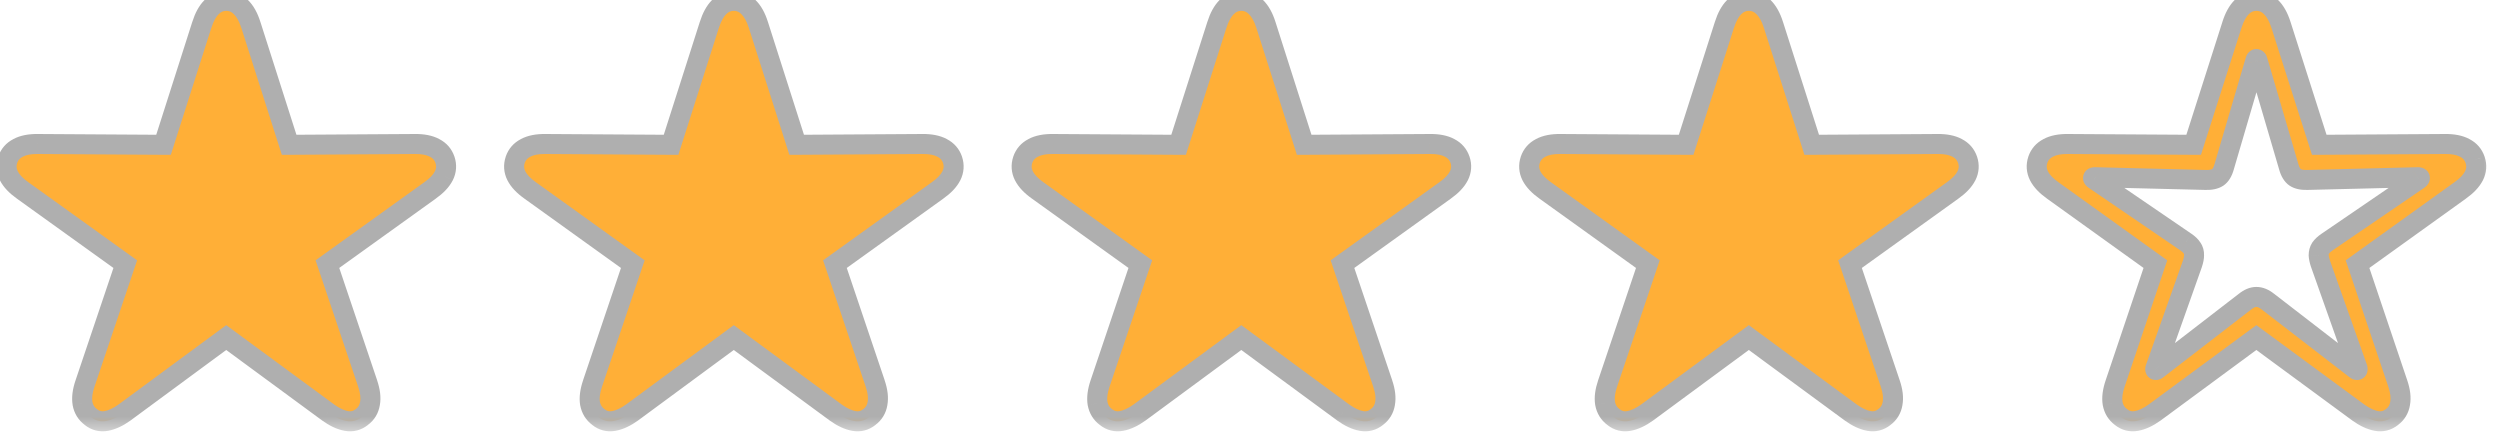 <svg width="75" height="13" viewBox="0 0 75 13" fill="none" xmlns="http://www.w3.org/2000/svg">
<mask id="path-1-outside-1_151_6" maskUnits="userSpaceOnUse" x="-1" y="-1" width="76" height="14" fill="black">
<rect fill="white" x="-1" y="-1" width="76" height="14"/>
<path d="M2.727 12.512C2.59 12.41 2.506 12.273 2.475 12.102C2.447 11.934 2.473 11.734 2.551 11.504L3.758 7.924L0.682 5.715C0.482 5.574 0.344 5.428 0.266 5.275C0.188 5.119 0.176 4.959 0.23 4.795C0.285 4.635 0.389 4.516 0.541 4.438C0.693 4.355 0.893 4.316 1.139 4.32L4.906 4.344L6.055 0.746C6.129 0.512 6.227 0.334 6.348 0.213C6.473 0.088 6.619 0.025 6.787 0.025C6.959 0.025 7.105 0.088 7.227 0.213C7.352 0.334 7.451 0.512 7.525 0.746L8.674 4.344L12.441 4.32C12.688 4.316 12.887 4.355 13.039 4.438C13.191 4.516 13.295 4.635 13.35 4.795C13.404 4.959 13.393 5.119 13.315 5.275C13.236 5.428 13.098 5.574 12.898 5.715L9.822 7.924L11.029 11.504C11.107 11.734 11.131 11.934 11.1 12.102C11.072 12.273 10.99 12.41 10.854 12.512C10.717 12.621 10.562 12.66 10.391 12.629C10.219 12.598 10.035 12.512 9.84 12.371L6.787 10.127L3.74 12.371C3.545 12.512 3.361 12.598 3.189 12.629C3.018 12.66 2.863 12.621 2.727 12.512ZM17.953 12.512C17.816 12.41 17.732 12.273 17.701 12.102C17.673 11.934 17.699 11.734 17.777 11.504L18.984 7.924L15.908 5.715C15.708 5.574 15.57 5.428 15.492 5.275C15.413 5.119 15.402 4.959 15.456 4.795C15.511 4.635 15.615 4.516 15.767 4.438C15.919 4.355 16.119 4.316 16.365 4.32L20.132 4.344L21.281 0.746C21.355 0.512 21.453 0.334 21.574 0.213C21.699 0.088 21.845 0.025 22.013 0.025C22.185 0.025 22.331 0.088 22.453 0.213C22.578 0.334 22.677 0.512 22.751 0.746L23.9 4.344L27.667 4.32C27.913 4.316 28.113 4.355 28.265 4.438C28.417 4.516 28.521 4.635 28.576 4.795C28.63 4.959 28.619 5.119 28.54 5.275C28.462 5.428 28.324 5.574 28.124 5.715L25.048 7.924L26.255 11.504C26.333 11.734 26.357 11.934 26.326 12.102C26.298 12.273 26.216 12.41 26.079 12.512C25.943 12.621 25.788 12.66 25.617 12.629C25.445 12.598 25.261 12.512 25.066 12.371L22.013 10.127L18.966 12.371C18.771 12.512 18.587 12.598 18.415 12.629C18.244 12.66 18.089 12.621 17.953 12.512ZM33.178 12.512C33.042 12.41 32.958 12.273 32.926 12.102C32.899 11.934 32.925 11.734 33.003 11.504L34.21 7.924L31.134 5.715C30.934 5.574 30.796 5.428 30.718 5.275C30.639 5.119 30.628 4.959 30.682 4.795C30.737 4.635 30.84 4.516 30.993 4.438C31.145 4.355 31.345 4.316 31.59 4.32L35.358 4.344L36.507 0.746C36.581 0.512 36.678 0.334 36.8 0.213C36.925 0.088 37.071 0.025 37.239 0.025C37.411 0.025 37.557 0.088 37.678 0.213C37.803 0.334 37.903 0.512 37.977 0.746L39.126 4.344L42.893 4.32C43.139 4.316 43.339 4.355 43.491 4.438C43.643 4.516 43.747 4.635 43.801 4.795C43.856 4.959 43.844 5.119 43.766 5.275C43.688 5.428 43.55 5.574 43.35 5.715L40.274 7.924L41.481 11.504C41.559 11.734 41.583 11.934 41.551 12.102C41.524 12.273 41.442 12.41 41.305 12.512C41.169 12.621 41.014 12.66 40.843 12.629C40.671 12.598 40.487 12.512 40.292 12.371L37.239 10.127L34.192 12.371C33.997 12.512 33.813 12.598 33.641 12.629C33.469 12.66 33.315 12.621 33.178 12.512ZM48.404 12.512C48.268 12.41 48.184 12.273 48.152 12.102C48.125 11.934 48.151 11.734 48.229 11.504L49.436 7.924L46.359 5.715C46.16 5.574 46.022 5.428 45.943 5.275C45.865 5.119 45.854 4.959 45.908 4.795C45.963 4.635 46.066 4.516 46.219 4.438C46.371 4.355 46.57 4.316 46.816 4.32L50.584 4.344L51.733 0.746C51.807 0.512 51.904 0.334 52.026 0.213C52.151 0.088 52.297 0.025 52.465 0.025C52.637 0.025 52.783 0.088 52.904 0.213C53.029 0.334 53.129 0.512 53.203 0.746L54.352 4.344L58.119 4.32C58.365 4.316 58.565 4.355 58.717 4.438C58.869 4.516 58.973 4.635 59.027 4.795C59.082 4.959 59.07 5.119 58.992 5.275C58.914 5.428 58.776 5.574 58.576 5.715L55.5 7.924L56.707 11.504C56.785 11.734 56.809 11.934 56.777 12.102C56.75 12.273 56.668 12.41 56.531 12.512C56.395 12.621 56.24 12.66 56.068 12.629C55.897 12.598 55.713 12.512 55.518 12.371L52.465 10.127L49.418 12.371C49.223 12.512 49.039 12.598 48.867 12.629C48.695 12.66 48.541 12.621 48.404 12.512ZM63.63 12.512C63.494 12.41 63.41 12.273 63.378 12.102C63.351 11.934 63.376 11.734 63.455 11.504L64.662 7.924L61.585 5.715C61.386 5.574 61.248 5.428 61.169 5.275C61.091 5.119 61.08 4.959 61.134 4.795C61.189 4.635 61.292 4.516 61.445 4.438C61.597 4.355 61.796 4.316 62.042 4.32L65.81 4.344L66.958 0.746C67.033 0.512 67.13 0.334 67.251 0.213C67.376 0.088 67.523 0.025 67.691 0.025C67.863 0.025 68.009 0.088 68.13 0.213C68.255 0.334 68.355 0.512 68.429 0.746L69.578 4.344L73.345 4.32C73.591 4.316 73.79 4.355 73.943 4.438C74.095 4.516 74.199 4.635 74.253 4.795C74.308 4.959 74.296 5.119 74.218 5.275C74.14 5.428 74.001 5.574 73.802 5.715L70.726 7.924L71.933 11.504C72.011 11.734 72.035 11.934 72.003 12.102C71.976 12.273 71.894 12.41 71.757 12.512C71.621 12.621 71.466 12.66 71.294 12.629C71.123 12.598 70.939 12.512 70.744 12.371L67.691 10.127L64.644 12.371C64.449 12.512 64.265 12.598 64.093 12.629C63.921 12.66 63.767 12.621 63.63 12.512ZM64.662 11.094C64.669 11.105 64.685 11.104 64.708 11.088L67.351 9.049C67.468 8.955 67.582 8.908 67.691 8.908C67.804 8.908 67.919 8.955 68.037 9.049L70.679 11.088C70.703 11.104 70.718 11.105 70.726 11.094C70.73 11.086 70.73 11.07 70.726 11.047L69.613 7.906C69.582 7.812 69.564 7.729 69.56 7.654C69.56 7.576 69.579 7.506 69.619 7.443C69.662 7.381 69.726 7.32 69.812 7.262L72.566 5.381C72.589 5.365 72.599 5.35 72.595 5.334C72.591 5.322 72.574 5.316 72.542 5.316L69.214 5.398C69.062 5.402 68.943 5.377 68.857 5.322C68.771 5.264 68.707 5.158 68.663 5.006L67.726 1.812C67.718 1.785 67.707 1.771 67.691 1.771C67.679 1.771 67.669 1.785 67.662 1.812L66.724 5.006C66.681 5.158 66.617 5.264 66.531 5.322C66.445 5.377 66.326 5.402 66.173 5.398L62.845 5.316C62.814 5.316 62.796 5.322 62.792 5.334C62.788 5.35 62.798 5.365 62.822 5.381L65.576 7.262C65.662 7.32 65.724 7.381 65.763 7.443C65.806 7.506 65.826 7.576 65.822 7.654C65.822 7.729 65.806 7.812 65.775 7.906L64.662 11.047C64.654 11.07 64.654 11.086 64.662 11.094Z"/>
</mask>
<path d="M2.727 12.512C2.59 12.41 2.506 12.273 2.475 12.102C2.447 11.934 2.473 11.734 2.551 11.504L3.758 7.924L0.682 5.715C0.482 5.574 0.344 5.428 0.266 5.275C0.188 5.119 0.176 4.959 0.23 4.795C0.285 4.635 0.389 4.516 0.541 4.438C0.693 4.355 0.893 4.316 1.139 4.32L4.906 4.344L6.055 0.746C6.129 0.512 6.227 0.334 6.348 0.213C6.473 0.088 6.619 0.025 6.787 0.025C6.959 0.025 7.105 0.088 7.227 0.213C7.352 0.334 7.451 0.512 7.525 0.746L8.674 4.344L12.441 4.32C12.688 4.316 12.887 4.355 13.039 4.438C13.191 4.516 13.295 4.635 13.35 4.795C13.404 4.959 13.393 5.119 13.315 5.275C13.236 5.428 13.098 5.574 12.898 5.715L9.822 7.924L11.029 11.504C11.107 11.734 11.131 11.934 11.1 12.102C11.072 12.273 10.99 12.41 10.854 12.512C10.717 12.621 10.562 12.66 10.391 12.629C10.219 12.598 10.035 12.512 9.84 12.371L6.787 10.127L3.74 12.371C3.545 12.512 3.361 12.598 3.189 12.629C3.018 12.66 2.863 12.621 2.727 12.512ZM17.953 12.512C17.816 12.41 17.732 12.273 17.701 12.102C17.673 11.934 17.699 11.734 17.777 11.504L18.984 7.924L15.908 5.715C15.708 5.574 15.57 5.428 15.492 5.275C15.413 5.119 15.402 4.959 15.456 4.795C15.511 4.635 15.615 4.516 15.767 4.438C15.919 4.355 16.119 4.316 16.365 4.32L20.132 4.344L21.281 0.746C21.355 0.512 21.453 0.334 21.574 0.213C21.699 0.088 21.845 0.025 22.013 0.025C22.185 0.025 22.331 0.088 22.453 0.213C22.578 0.334 22.677 0.512 22.751 0.746L23.9 4.344L27.667 4.32C27.913 4.316 28.113 4.355 28.265 4.438C28.417 4.516 28.521 4.635 28.576 4.795C28.63 4.959 28.619 5.119 28.54 5.275C28.462 5.428 28.324 5.574 28.124 5.715L25.048 7.924L26.255 11.504C26.333 11.734 26.357 11.934 26.326 12.102C26.298 12.273 26.216 12.41 26.079 12.512C25.943 12.621 25.788 12.66 25.617 12.629C25.445 12.598 25.261 12.512 25.066 12.371L22.013 10.127L18.966 12.371C18.771 12.512 18.587 12.598 18.415 12.629C18.244 12.66 18.089 12.621 17.953 12.512ZM33.178 12.512C33.042 12.41 32.958 12.273 32.926 12.102C32.899 11.934 32.925 11.734 33.003 11.504L34.21 7.924L31.134 5.715C30.934 5.574 30.796 5.428 30.718 5.275C30.639 5.119 30.628 4.959 30.682 4.795C30.737 4.635 30.84 4.516 30.993 4.438C31.145 4.355 31.345 4.316 31.59 4.32L35.358 4.344L36.507 0.746C36.581 0.512 36.678 0.334 36.8 0.213C36.925 0.088 37.071 0.025 37.239 0.025C37.411 0.025 37.557 0.088 37.678 0.213C37.803 0.334 37.903 0.512 37.977 0.746L39.126 4.344L42.893 4.32C43.139 4.316 43.339 4.355 43.491 4.438C43.643 4.516 43.747 4.635 43.801 4.795C43.856 4.959 43.844 5.119 43.766 5.275C43.688 5.428 43.55 5.574 43.35 5.715L40.274 7.924L41.481 11.504C41.559 11.734 41.583 11.934 41.551 12.102C41.524 12.273 41.442 12.41 41.305 12.512C41.169 12.621 41.014 12.66 40.843 12.629C40.671 12.598 40.487 12.512 40.292 12.371L37.239 10.127L34.192 12.371C33.997 12.512 33.813 12.598 33.641 12.629C33.469 12.66 33.315 12.621 33.178 12.512ZM48.404 12.512C48.268 12.41 48.184 12.273 48.152 12.102C48.125 11.934 48.151 11.734 48.229 11.504L49.436 7.924L46.359 5.715C46.16 5.574 46.022 5.428 45.943 5.275C45.865 5.119 45.854 4.959 45.908 4.795C45.963 4.635 46.066 4.516 46.219 4.438C46.371 4.355 46.57 4.316 46.816 4.32L50.584 4.344L51.733 0.746C51.807 0.512 51.904 0.334 52.026 0.213C52.151 0.088 52.297 0.025 52.465 0.025C52.637 0.025 52.783 0.088 52.904 0.213C53.029 0.334 53.129 0.512 53.203 0.746L54.352 4.344L58.119 4.32C58.365 4.316 58.565 4.355 58.717 4.438C58.869 4.516 58.973 4.635 59.027 4.795C59.082 4.959 59.07 5.119 58.992 5.275C58.914 5.428 58.776 5.574 58.576 5.715L55.5 7.924L56.707 11.504C56.785 11.734 56.809 11.934 56.777 12.102C56.75 12.273 56.668 12.41 56.531 12.512C56.395 12.621 56.24 12.66 56.068 12.629C55.897 12.598 55.713 12.512 55.518 12.371L52.465 10.127L49.418 12.371C49.223 12.512 49.039 12.598 48.867 12.629C48.695 12.66 48.541 12.621 48.404 12.512ZM63.63 12.512C63.494 12.41 63.41 12.273 63.378 12.102C63.351 11.934 63.376 11.734 63.455 11.504L64.662 7.924L61.585 5.715C61.386 5.574 61.248 5.428 61.169 5.275C61.091 5.119 61.08 4.959 61.134 4.795C61.189 4.635 61.292 4.516 61.445 4.438C61.597 4.355 61.796 4.316 62.042 4.32L65.81 4.344L66.958 0.746C67.033 0.512 67.13 0.334 67.251 0.213C67.376 0.088 67.523 0.025 67.691 0.025C67.863 0.025 68.009 0.088 68.13 0.213C68.255 0.334 68.355 0.512 68.429 0.746L69.578 4.344L73.345 4.32C73.591 4.316 73.79 4.355 73.943 4.438C74.095 4.516 74.199 4.635 74.253 4.795C74.308 4.959 74.296 5.119 74.218 5.275C74.14 5.428 74.001 5.574 73.802 5.715L70.726 7.924L71.933 11.504C72.011 11.734 72.035 11.934 72.003 12.102C71.976 12.273 71.894 12.41 71.757 12.512C71.621 12.621 71.466 12.66 71.294 12.629C71.123 12.598 70.939 12.512 70.744 12.371L67.691 10.127L64.644 12.371C64.449 12.512 64.265 12.598 64.093 12.629C63.921 12.66 63.767 12.621 63.63 12.512ZM64.662 11.094C64.669 11.105 64.685 11.104 64.708 11.088L67.351 9.049C67.468 8.955 67.582 8.908 67.691 8.908C67.804 8.908 67.919 8.955 68.037 9.049L70.679 11.088C70.703 11.104 70.718 11.105 70.726 11.094C70.73 11.086 70.73 11.07 70.726 11.047L69.613 7.906C69.582 7.812 69.564 7.729 69.56 7.654C69.56 7.576 69.579 7.506 69.619 7.443C69.662 7.381 69.726 7.32 69.812 7.262L72.566 5.381C72.589 5.365 72.599 5.35 72.595 5.334C72.591 5.322 72.574 5.316 72.542 5.316L69.214 5.398C69.062 5.402 68.943 5.377 68.857 5.322C68.771 5.264 68.707 5.158 68.663 5.006L67.726 1.812C67.718 1.785 67.707 1.771 67.691 1.771C67.679 1.771 67.669 1.785 67.662 1.812L66.724 5.006C66.681 5.158 66.617 5.264 66.531 5.322C66.445 5.377 66.326 5.402 66.173 5.398L62.845 5.316C62.814 5.316 62.796 5.322 62.792 5.334C62.788 5.35 62.798 5.365 62.822 5.381L65.576 7.262C65.662 7.32 65.724 7.381 65.763 7.443C65.806 7.506 65.826 7.576 65.822 7.654C65.822 7.729 65.806 7.812 65.775 7.906L64.662 11.047C64.654 11.07 64.654 11.086 64.662 11.094Z" fill="#FFAF37"/>
<path d="M2.727 12.512L2.914 12.277L2.905 12.271L2.727 12.512ZM2.475 12.102L2.178 12.15L2.179 12.155L2.475 12.102ZM2.551 11.504L2.835 11.6L2.835 11.6L2.551 11.504ZM3.758 7.924L4.042 8.02L4.113 7.81L3.933 7.68L3.758 7.924ZM0.682 5.715L0.857 5.471L0.855 5.47L0.682 5.715ZM0.266 5.275L-0.003 5.41L-0.001 5.412L0.266 5.275ZM0.23 4.795L-0.053 4.698L-0.054 4.7L0.23 4.795ZM0.541 4.438L0.678 4.705L0.683 4.702L0.541 4.438ZM1.139 4.32L1.134 4.62L1.137 4.62L1.139 4.32ZM4.906 4.344L4.904 4.644L5.125 4.645L5.192 4.435L4.906 4.344ZM6.055 0.746L6.34 0.837L6.341 0.837L6.055 0.746ZM7.227 0.213L7.011 0.422L7.018 0.428L7.227 0.213ZM7.525 0.746L7.239 0.837L7.24 0.837L7.525 0.746ZM8.674 4.344L8.388 4.435L8.455 4.645L8.676 4.644L8.674 4.344ZM12.441 4.32L12.443 4.62L12.446 4.62L12.441 4.32ZM13.039 4.438L12.897 4.702L12.902 4.704L13.039 4.438ZM13.35 4.795L13.634 4.7L13.633 4.698L13.35 4.795ZM13.315 5.275L13.581 5.412L13.583 5.41L13.315 5.275ZM12.898 5.715L12.725 5.47L12.723 5.471L12.898 5.715ZM9.822 7.924L9.647 7.68L9.467 7.81L9.538 8.02L9.822 7.924ZM11.029 11.504L10.745 11.6L10.745 11.6L11.029 11.504ZM11.1 12.102L10.805 12.047L10.803 12.054L11.1 12.102ZM10.854 12.512L10.675 12.271L10.666 12.277L10.854 12.512ZM9.84 12.371L9.662 12.613L9.665 12.615L9.84 12.371ZM6.787 10.127L6.965 9.885L6.787 9.754L6.609 9.885L6.787 10.127ZM3.74 12.371L3.916 12.615L3.918 12.613L3.74 12.371ZM2.905 12.271C2.832 12.216 2.788 12.147 2.77 12.048L2.179 12.155C2.224 12.4 2.348 12.604 2.548 12.752L2.905 12.271ZM2.771 12.053C2.754 11.95 2.766 11.803 2.835 11.6L2.267 11.408C2.179 11.666 2.141 11.917 2.179 12.15L2.771 12.053ZM2.835 11.6L4.042 8.02L3.474 7.828L2.267 11.408L2.835 11.6ZM3.933 7.68L0.857 5.471L0.507 5.959L3.583 8.168L3.933 7.68ZM0.855 5.47C0.679 5.346 0.581 5.233 0.533 5.138L-0.001 5.412C0.106 5.622 0.286 5.802 0.509 5.96L0.855 5.47ZM0.534 5.141C0.491 5.055 0.486 4.978 0.515 4.89L-0.054 4.7C-0.134 4.94 -0.116 5.183 -0.003 5.41L0.534 5.141ZM0.514 4.892C0.544 4.806 0.594 4.748 0.678 4.704L0.404 4.171C0.183 4.284 0.027 4.463 -0.053 4.698L0.514 4.892ZM0.683 4.702C0.775 4.652 0.919 4.617 1.134 4.62L1.143 4.02C0.866 4.016 0.611 4.059 0.399 4.173L0.683 4.702ZM1.137 4.62L4.904 4.644L4.908 4.044L1.141 4.02L1.137 4.62ZM5.192 4.435L6.34 0.837L5.769 0.655L4.62 4.253L5.192 4.435ZM6.341 0.837C6.406 0.629 6.484 0.501 6.56 0.425L6.136 0.001C5.969 0.167 5.852 0.394 5.769 0.656L6.341 0.837ZM6.56 0.425C6.632 0.353 6.703 0.325 6.787 0.325V-0.275C6.535 -0.275 6.314 -0.177 6.136 0.001L6.56 0.425ZM6.787 0.325C6.877 0.325 6.946 0.354 7.011 0.422L7.442 0.004C7.265 -0.178 7.041 -0.275 6.787 -0.275V0.325ZM7.018 0.428C7.095 0.504 7.174 0.631 7.239 0.837L7.811 0.656C7.728 0.392 7.608 0.164 7.435 -0.003L7.018 0.428ZM7.24 0.837L8.388 4.435L8.96 4.253L7.811 0.655L7.24 0.837ZM8.676 4.644L12.443 4.62L12.44 4.02L8.672 4.044L8.676 4.644ZM12.446 4.62C12.661 4.617 12.805 4.652 12.897 4.702L13.181 4.173C12.969 4.059 12.714 4.016 12.437 4.02L12.446 4.62ZM12.902 4.704C12.986 4.748 13.037 4.806 13.066 4.892L13.633 4.698C13.553 4.463 13.397 4.284 13.176 4.171L12.902 4.704ZM13.065 4.89C13.094 4.978 13.089 5.055 13.046 5.141L13.583 5.41C13.696 5.183 13.714 4.94 13.634 4.7L13.065 4.89ZM13.047 5.138C12.999 5.233 12.901 5.346 12.725 5.47L13.071 5.96C13.294 5.802 13.474 5.622 13.581 5.412L13.047 5.138ZM12.723 5.471L9.647 7.68L9.997 8.168L13.073 5.959L12.723 5.471ZM9.538 8.02L10.745 11.6L11.314 11.408L10.107 7.828L9.538 8.02ZM10.745 11.6C10.813 11.802 10.823 11.946 10.805 12.047L11.395 12.156C11.438 11.921 11.401 11.667 11.313 11.408L10.745 11.6ZM10.803 12.054C10.788 12.151 10.747 12.217 10.675 12.271L11.032 12.752C11.234 12.603 11.357 12.396 11.396 12.149L10.803 12.054ZM10.666 12.277C10.597 12.333 10.531 12.349 10.444 12.334L10.337 12.924C10.594 12.971 10.837 12.909 11.041 12.746L10.666 12.277ZM10.444 12.334C10.33 12.313 10.187 12.252 10.015 12.128L9.665 12.615C9.883 12.772 10.108 12.882 10.337 12.924L10.444 12.334ZM10.018 12.129L6.965 9.885L6.609 10.369L9.662 12.613L10.018 12.129ZM6.609 9.885L3.562 12.13L3.918 12.613L6.965 10.368L6.609 9.885ZM3.565 12.128C3.393 12.252 3.25 12.313 3.136 12.334L3.243 12.924C3.472 12.882 3.697 12.772 3.916 12.615L3.565 12.128ZM3.136 12.334C3.05 12.349 2.983 12.333 2.914 12.277L2.539 12.746C2.743 12.909 2.986 12.971 3.243 12.924L3.136 12.334ZM17.953 12.512L18.14 12.277L18.131 12.271L17.953 12.512ZM17.701 12.102L17.404 12.15L17.405 12.155L17.701 12.102ZM17.777 11.504L18.061 11.6L18.061 11.6L17.777 11.504ZM18.984 7.924L19.268 8.02L19.339 7.81L19.159 7.68L18.984 7.924ZM15.908 5.715L16.083 5.471L16.081 5.47L15.908 5.715ZM15.492 5.275L15.223 5.41L15.225 5.412L15.492 5.275ZM15.456 4.795L15.172 4.698L15.172 4.7L15.456 4.795ZM15.767 4.438L15.904 4.705L15.909 4.702L15.767 4.438ZM16.365 4.32L16.36 4.62L16.363 4.62L16.365 4.32ZM20.132 4.344L20.13 4.644L20.351 4.645L20.418 4.435L20.132 4.344ZM21.281 0.746L21.566 0.837L21.567 0.837L21.281 0.746ZM22.453 0.213L22.237 0.422L22.244 0.428L22.453 0.213ZM22.751 0.746L22.465 0.837L22.465 0.837L22.751 0.746ZM23.9 4.344L23.614 4.435L23.681 4.645L23.902 4.644L23.9 4.344ZM27.667 4.32L27.669 4.62L27.672 4.62L27.667 4.32ZM28.265 4.438L28.123 4.702L28.128 4.704L28.265 4.438ZM28.576 4.795L28.86 4.7L28.86 4.698L28.576 4.795ZM28.54 5.275L28.807 5.412L28.809 5.41L28.54 5.275ZM28.124 5.715L27.951 5.47L27.949 5.471L28.124 5.715ZM25.048 7.924L24.873 7.68L24.693 7.81L24.764 8.02L25.048 7.924ZM26.255 11.504L25.971 11.6L25.971 11.6L26.255 11.504ZM26.326 12.102L26.03 12.047L26.029 12.054L26.326 12.102ZM26.079 12.512L25.9 12.271L25.892 12.277L26.079 12.512ZM25.066 12.371L24.888 12.613L24.89 12.615L25.066 12.371ZM22.013 10.127L22.191 9.885L22.013 9.754L21.835 9.885L22.013 10.127ZM18.966 12.371L19.142 12.615L19.144 12.613L18.966 12.371ZM18.131 12.271C18.058 12.216 18.014 12.147 17.996 12.048L17.405 12.155C17.45 12.4 17.574 12.604 17.774 12.752L18.131 12.271ZM17.997 12.053C17.98 11.95 17.992 11.803 18.061 11.6L17.493 11.408C17.405 11.666 17.367 11.917 17.404 12.15L17.997 12.053ZM18.061 11.6L19.268 8.02L18.7 7.828L17.492 11.408L18.061 11.6ZM19.159 7.68L16.083 5.471L15.733 5.959L18.809 8.168L19.159 7.68ZM16.081 5.47C15.905 5.346 15.807 5.233 15.758 5.138L15.225 5.412C15.332 5.622 15.511 5.802 15.735 5.96L16.081 5.47ZM15.76 5.141C15.717 5.055 15.712 4.978 15.741 4.89L15.172 4.7C15.092 4.94 15.11 5.183 15.223 5.41L15.76 5.141ZM15.74 4.892C15.77 4.806 15.82 4.748 15.904 4.704L15.63 4.171C15.409 4.284 15.253 4.463 15.172 4.698L15.74 4.892ZM15.909 4.702C16.001 4.652 16.145 4.617 16.36 4.62L16.369 4.02C16.092 4.016 15.837 4.059 15.625 4.173L15.909 4.702ZM16.363 4.62L20.13 4.644L20.134 4.044L16.366 4.02L16.363 4.62ZM20.418 4.435L21.566 0.837L20.995 0.655L19.846 4.253L20.418 4.435ZM21.567 0.837C21.632 0.629 21.71 0.501 21.786 0.425L21.361 0.001C21.195 0.167 21.078 0.394 20.995 0.656L21.567 0.837ZM21.786 0.425C21.858 0.353 21.929 0.325 22.013 0.325V-0.275C21.761 -0.275 21.539 -0.177 21.361 0.001L21.786 0.425ZM22.013 0.325C22.103 0.325 22.172 0.354 22.237 0.422L22.668 0.004C22.491 -0.178 22.267 -0.275 22.013 -0.275V0.325ZM22.244 0.428C22.321 0.504 22.4 0.631 22.465 0.837L23.037 0.656C22.954 0.392 22.834 0.164 22.661 -0.003L22.244 0.428ZM22.465 0.837L23.614 4.435L24.186 4.253L23.037 0.655L22.465 0.837ZM23.902 4.644L27.669 4.62L27.666 4.02L23.898 4.044L23.902 4.644ZM27.672 4.62C27.887 4.617 28.031 4.652 28.123 4.702L28.407 4.173C28.195 4.059 27.939 4.016 27.663 4.02L27.672 4.62ZM28.128 4.704C28.212 4.748 28.262 4.806 28.292 4.892L28.86 4.698C28.779 4.463 28.622 4.284 28.402 4.171L28.128 4.704ZM28.291 4.89C28.32 4.978 28.315 5.055 28.272 5.141L28.809 5.41C28.922 5.183 28.94 4.94 28.86 4.7L28.291 4.89ZM28.273 5.138C28.225 5.233 28.127 5.346 27.951 5.47L28.297 5.96C28.52 5.802 28.7 5.622 28.807 5.412L28.273 5.138ZM27.949 5.471L24.873 7.68L25.223 8.168L28.299 5.959L27.949 5.471ZM24.764 8.02L25.971 11.6L26.54 11.408L25.332 7.828L24.764 8.02ZM25.971 11.6C26.039 11.802 26.049 11.946 26.031 12.047L26.62 12.156C26.664 11.921 26.627 11.667 26.539 11.408L25.971 11.6ZM26.029 12.054C26.014 12.151 25.973 12.217 25.901 12.271L26.258 12.752C26.459 12.603 26.582 12.396 26.622 12.149L26.029 12.054ZM25.892 12.277C25.823 12.333 25.756 12.349 25.67 12.334L25.563 12.924C25.82 12.971 26.063 12.909 26.267 12.746L25.892 12.277ZM25.67 12.334C25.555 12.313 25.413 12.252 25.241 12.128L24.89 12.615C25.109 12.772 25.334 12.882 25.563 12.924L25.67 12.334ZM25.244 12.129L22.191 9.885L21.835 10.369L24.888 12.613L25.244 12.129ZM21.835 9.885L18.788 12.13L19.144 12.613L22.191 10.368L21.835 9.885ZM18.791 12.128C18.619 12.252 18.476 12.313 18.362 12.334L18.469 12.924C18.698 12.882 18.923 12.772 19.142 12.615L18.791 12.128ZM18.362 12.334C18.276 12.349 18.209 12.333 18.14 12.277L17.765 12.746C17.969 12.909 18.212 12.971 18.469 12.924L18.362 12.334ZM33.178 12.512L33.366 12.277L33.357 12.271L33.178 12.512ZM32.926 12.102L32.63 12.15L32.631 12.155L32.926 12.102ZM33.003 11.504L33.287 11.6L33.287 11.6L33.003 11.504ZM34.21 7.924L34.494 8.02L34.565 7.81L34.385 7.68L34.21 7.924ZM31.134 5.715L31.308 5.471L31.306 5.47L31.134 5.715ZM30.718 5.275L30.449 5.41L30.451 5.412L30.718 5.275ZM30.682 4.795L30.398 4.698L30.398 4.7L30.682 4.795ZM30.993 4.438L31.13 4.705L31.135 4.702L30.993 4.438ZM31.59 4.32L31.586 4.62L31.589 4.62L31.59 4.32ZM35.358 4.344L35.356 4.644L35.577 4.645L35.644 4.435L35.358 4.344ZM36.507 0.746L36.792 0.837L36.793 0.837L36.507 0.746ZM37.678 0.213L37.463 0.422L37.47 0.428L37.678 0.213ZM37.977 0.746L37.691 0.837L37.691 0.837L37.977 0.746ZM39.126 4.344L38.84 4.435L38.907 4.645L39.128 4.644L39.126 4.344ZM42.893 4.32L42.895 4.62L42.898 4.62L42.893 4.32ZM43.491 4.438L43.349 4.702L43.354 4.704L43.491 4.438ZM43.801 4.795L44.086 4.7L44.085 4.698L43.801 4.795ZM43.766 5.275L44.033 5.412L44.035 5.41L43.766 5.275ZM43.35 5.715L43.177 5.47L43.175 5.471L43.35 5.715ZM40.274 7.924L40.099 7.68L39.919 7.81L39.99 8.02L40.274 7.924ZM41.481 11.504L41.197 11.6L41.197 11.6L41.481 11.504ZM41.551 12.102L41.256 12.047L41.255 12.054L41.551 12.102ZM41.305 12.512L41.126 12.271L41.118 12.277L41.305 12.512ZM40.292 12.371L40.114 12.613L40.116 12.615L40.292 12.371ZM37.239 10.127L37.417 9.885L37.239 9.754L37.061 9.885L37.239 10.127ZM34.192 12.371L34.367 12.615L34.37 12.613L34.192 12.371ZM33.357 12.271C33.283 12.216 33.24 12.147 33.222 12.048L32.631 12.155C32.676 12.4 32.8 12.604 32.999 12.752L33.357 12.271ZM33.223 12.053C33.206 11.95 33.218 11.803 33.287 11.6L32.718 11.408C32.631 11.666 32.593 11.917 32.63 12.15L33.223 12.053ZM33.287 11.6L34.494 8.02L33.925 7.828L32.718 11.408L33.287 11.6ZM34.385 7.68L31.308 5.471L30.959 5.959L34.035 8.168L34.385 7.68ZM31.306 5.47C31.131 5.346 31.033 5.233 30.984 5.138L30.451 5.412C30.558 5.622 30.737 5.802 30.96 5.96L31.306 5.47ZM30.986 5.141C30.943 5.055 30.938 4.978 30.967 4.89L30.398 4.7C30.318 4.94 30.336 5.183 30.449 5.41L30.986 5.141ZM30.966 4.892C30.995 4.806 31.046 4.748 31.13 4.704L30.856 4.171C30.635 4.284 30.479 4.463 30.398 4.698L30.966 4.892ZM31.135 4.702C31.227 4.652 31.37 4.617 31.586 4.62L31.595 4.02C31.318 4.016 31.063 4.059 30.851 4.173L31.135 4.702ZM31.589 4.62L35.356 4.644L35.36 4.044L31.592 4.02L31.589 4.62ZM35.644 4.435L36.792 0.837L36.221 0.655L35.072 4.253L35.644 4.435ZM36.793 0.837C36.858 0.629 36.936 0.501 37.012 0.425L36.587 0.001C36.421 0.167 36.303 0.394 36.221 0.656L36.793 0.837ZM37.012 0.425C37.084 0.353 37.155 0.325 37.239 0.325V-0.275C36.987 -0.275 36.765 -0.177 36.587 0.001L37.012 0.425ZM37.239 0.325C37.328 0.325 37.398 0.354 37.463 0.422L37.894 0.004C37.717 -0.178 37.493 -0.275 37.239 -0.275V0.325ZM37.47 0.428C37.547 0.504 37.626 0.631 37.691 0.837L38.263 0.656C38.18 0.392 38.06 0.164 37.887 -0.003L37.47 0.428ZM37.691 0.837L38.84 4.435L39.411 4.253L38.263 0.655L37.691 0.837ZM39.128 4.644L42.895 4.62L42.891 4.02L39.124 4.044L39.128 4.644ZM42.898 4.62C43.113 4.617 43.257 4.652 43.349 4.702L43.633 4.173C43.421 4.059 43.166 4.016 42.889 4.02L42.898 4.62ZM43.354 4.704C43.438 4.748 43.488 4.806 43.518 4.892L44.085 4.698C44.005 4.463 43.849 4.284 43.628 4.171L43.354 4.704ZM43.517 4.89C43.546 4.978 43.541 5.055 43.498 5.141L44.035 5.41C44.148 5.183 44.166 4.94 44.086 4.7L43.517 4.89ZM43.499 5.138C43.451 5.233 43.353 5.346 43.177 5.47L43.523 5.96C43.746 5.802 43.926 5.622 44.033 5.412L43.499 5.138ZM43.175 5.471L40.099 7.68L40.449 8.168L43.525 5.959L43.175 5.471ZM39.99 8.02L41.197 11.6L41.766 11.408L40.558 7.828L39.99 8.02ZM41.197 11.6C41.265 11.802 41.275 11.946 41.257 12.047L41.846 12.156C41.89 11.921 41.853 11.667 41.765 11.408L41.197 11.6ZM41.255 12.054C41.24 12.151 41.199 12.217 41.127 12.271L41.484 12.752C41.685 12.603 41.808 12.396 41.848 12.149L41.255 12.054ZM41.118 12.277C41.049 12.333 40.982 12.349 40.896 12.334L40.789 12.924C41.046 12.971 41.288 12.909 41.493 12.746L41.118 12.277ZM40.896 12.334C40.782 12.313 40.639 12.252 40.467 12.128L40.116 12.615C40.335 12.772 40.56 12.882 40.789 12.924L40.896 12.334ZM40.469 12.129L37.417 9.885L37.061 10.369L40.114 12.613L40.469 12.129ZM37.061 9.885L34.014 12.13L34.37 12.613L37.417 10.368L37.061 9.885ZM34.017 12.128C33.845 12.252 33.702 12.313 33.588 12.334L33.695 12.924C33.924 12.882 34.149 12.772 34.367 12.615L34.017 12.128ZM33.588 12.334C33.501 12.349 33.435 12.333 33.366 12.277L32.991 12.746C33.195 12.909 33.438 12.971 33.695 12.924L33.588 12.334ZM48.404 12.512L48.592 12.277L48.583 12.271L48.404 12.512ZM48.152 12.102L47.856 12.15L47.857 12.155L48.152 12.102ZM48.229 11.504L48.513 11.6L48.513 11.6L48.229 11.504ZM49.436 7.924L49.72 8.02L49.791 7.81L49.611 7.68L49.436 7.924ZM46.359 5.715L46.534 5.471L46.532 5.47L46.359 5.715ZM45.943 5.275L45.675 5.41L45.676 5.412L45.943 5.275ZM45.908 4.795L45.624 4.698L45.624 4.7L45.908 4.795ZM46.219 4.438L46.356 4.705L46.361 4.702L46.219 4.438ZM46.816 4.32L46.812 4.62L46.815 4.62L46.816 4.32ZM50.584 4.344L50.582 4.644L50.803 4.645L50.87 4.435L50.584 4.344ZM51.733 0.746L52.018 0.837L52.019 0.837L51.733 0.746ZM52.904 0.213L52.689 0.422L52.696 0.428L52.904 0.213ZM53.203 0.746L52.917 0.837L52.917 0.837L53.203 0.746ZM54.352 4.344L54.066 4.435L54.133 4.645L54.353 4.644L54.352 4.344ZM58.119 4.32L58.121 4.62L58.124 4.62L58.119 4.32ZM58.717 4.438L58.575 4.702L58.58 4.704L58.717 4.438ZM59.027 4.795L59.312 4.7L59.311 4.698L59.027 4.795ZM58.992 5.275L59.259 5.412L59.261 5.41L58.992 5.275ZM58.576 5.715L58.403 5.47L58.401 5.471L58.576 5.715ZM55.5 7.924L55.325 7.68L55.145 7.81L55.216 8.02L55.5 7.924ZM56.707 11.504L56.423 11.6L56.423 11.6L56.707 11.504ZM56.777 12.102L56.482 12.047L56.481 12.054L56.777 12.102ZM56.531 12.512L56.352 12.271L56.344 12.277L56.531 12.512ZM55.518 12.371L55.34 12.613L55.342 12.615L55.518 12.371ZM52.465 10.127L52.643 9.885L52.465 9.754L52.287 9.885L52.465 10.127ZM49.418 12.371L49.593 12.615L49.596 12.613L49.418 12.371ZM48.583 12.271C48.509 12.216 48.466 12.147 48.448 12.048L47.857 12.155C47.902 12.4 48.026 12.604 48.225 12.752L48.583 12.271ZM48.449 12.053C48.432 11.95 48.444 11.803 48.513 11.6L47.944 11.408C47.857 11.666 47.818 11.917 47.856 12.15L48.449 12.053ZM48.513 11.6L49.72 8.02L49.151 7.828L47.944 11.408L48.513 11.6ZM49.611 7.68L46.534 5.471L46.184 5.959L49.261 8.168L49.611 7.68ZM46.532 5.47C46.357 5.346 46.259 5.233 46.21 5.138L45.676 5.412C45.784 5.622 45.963 5.802 46.186 5.96L46.532 5.47ZM46.212 5.141C46.169 5.055 46.164 4.978 46.193 4.89L45.624 4.7C45.544 4.94 45.562 5.183 45.675 5.41L46.212 5.141ZM46.192 4.892C46.221 4.806 46.272 4.748 46.356 4.704L46.082 4.171C45.861 4.284 45.705 4.463 45.624 4.698L46.192 4.892ZM46.361 4.702C46.453 4.652 46.596 4.617 46.812 4.62L46.821 4.02C46.544 4.016 46.289 4.059 46.077 4.173L46.361 4.702ZM46.815 4.62L50.582 4.644L50.586 4.044L46.818 4.02L46.815 4.62ZM50.87 4.435L52.018 0.837L51.447 0.655L50.298 4.253L50.87 4.435ZM52.019 0.837C52.084 0.629 52.162 0.501 52.238 0.425L51.813 0.001C51.647 0.167 51.529 0.394 51.447 0.656L52.019 0.837ZM52.238 0.425C52.31 0.353 52.381 0.325 52.465 0.325V-0.275C52.213 -0.275 51.991 -0.177 51.813 0.001L52.238 0.425ZM52.465 0.325C52.554 0.325 52.623 0.354 52.689 0.422L53.12 0.004C52.943 -0.178 52.719 -0.275 52.465 -0.275V0.325ZM52.696 0.428C52.773 0.504 52.852 0.631 52.917 0.837L53.489 0.656C53.406 0.392 53.285 0.164 53.113 -0.003L52.696 0.428ZM52.917 0.837L54.066 4.435L54.637 4.253L53.489 0.655L52.917 0.837ZM54.353 4.644L58.121 4.62L58.117 4.02L54.35 4.044L54.353 4.644ZM58.124 4.62C58.339 4.617 58.483 4.652 58.575 4.702L58.859 4.173C58.647 4.059 58.391 4.016 58.114 4.02L58.124 4.62ZM58.58 4.704C58.664 4.748 58.714 4.806 58.743 4.892L59.311 4.698C59.231 4.463 59.074 4.284 58.854 4.171L58.58 4.704ZM58.743 4.89C58.772 4.978 58.767 5.055 58.724 5.141L59.261 5.41C59.374 5.183 59.392 4.94 59.312 4.7L58.743 4.89ZM58.725 5.138C58.677 5.233 58.579 5.346 58.403 5.47L58.749 5.96C58.972 5.802 59.152 5.622 59.259 5.412L58.725 5.138ZM58.401 5.471L55.325 7.68L55.675 8.168L58.751 5.959L58.401 5.471ZM55.216 8.02L56.423 11.6L56.991 11.408L55.784 7.828L55.216 8.02ZM56.423 11.6C56.491 11.802 56.501 11.946 56.483 12.047L57.072 12.156C57.116 11.921 57.079 11.667 56.991 11.408L56.423 11.6ZM56.481 12.054C56.466 12.151 56.425 12.217 56.352 12.271L56.71 12.752C56.911 12.603 57.034 12.396 57.074 12.149L56.481 12.054ZM56.344 12.277C56.275 12.333 56.208 12.349 56.122 12.334L56.015 12.924C56.272 12.971 56.514 12.909 56.719 12.746L56.344 12.277ZM56.122 12.334C56.007 12.313 55.865 12.252 55.693 12.128L55.342 12.615C55.561 12.772 55.786 12.882 56.015 12.924L56.122 12.334ZM55.695 12.129L52.643 9.885L52.287 10.369L55.34 12.613L55.695 12.129ZM52.287 9.885L49.24 12.13L49.596 12.613L52.643 10.368L52.287 9.885ZM49.243 12.128C49.071 12.252 48.928 12.313 48.814 12.334L48.921 12.924C49.15 12.882 49.375 12.772 49.593 12.615L49.243 12.128ZM48.814 12.334C48.727 12.349 48.661 12.333 48.592 12.277L48.217 12.746C48.421 12.909 48.663 12.971 48.921 12.924L48.814 12.334ZM63.63 12.512L63.818 12.277L63.809 12.271L63.63 12.512ZM63.378 12.102L63.082 12.15L63.083 12.155L63.378 12.102ZM63.455 11.504L63.739 11.6L63.739 11.6L63.455 11.504ZM64.662 7.924L64.946 8.02L65.017 7.81L64.837 7.68L64.662 7.924ZM61.585 5.715L61.76 5.471L61.758 5.47L61.585 5.715ZM61.169 5.275L60.901 5.41L60.902 5.412L61.169 5.275ZM61.134 4.795L60.85 4.698L60.85 4.7L61.134 4.795ZM61.445 4.438L61.582 4.705L61.587 4.702L61.445 4.438ZM62.042 4.32L62.038 4.62L62.041 4.62L62.042 4.32ZM65.81 4.344L65.808 4.644L66.029 4.645L66.096 4.435L65.81 4.344ZM66.958 0.746L67.244 0.837L67.244 0.837L66.958 0.746ZM68.13 0.213L67.915 0.422L67.922 0.428L68.13 0.213ZM68.429 0.746L68.143 0.837L68.143 0.837L68.429 0.746ZM69.578 4.344L69.292 4.435L69.359 4.645L69.579 4.644L69.578 4.344ZM73.345 4.32L73.347 4.62L73.35 4.62L73.345 4.32ZM73.943 4.438L73.801 4.702L73.806 4.704L73.943 4.438ZM74.253 4.795L74.538 4.7L74.537 4.698L74.253 4.795ZM74.218 5.275L74.485 5.412L74.487 5.41L74.218 5.275ZM73.802 5.715L73.629 5.47L73.627 5.471L73.802 5.715ZM70.726 7.924L70.551 7.68L70.371 7.81L70.442 8.02L70.726 7.924ZM71.933 11.504L71.649 11.6L71.649 11.6L71.933 11.504ZM72.003 12.102L71.708 12.047L71.707 12.054L72.003 12.102ZM71.757 12.512L71.578 12.271L71.57 12.277L71.757 12.512ZM70.744 12.371L70.566 12.613L70.568 12.615L70.744 12.371ZM67.691 10.127L67.869 9.885L67.691 9.754L67.513 9.885L67.691 10.127ZM64.644 12.371L64.819 12.615L64.822 12.613L64.644 12.371ZM64.662 11.094L64.911 10.927L64.895 10.903L64.874 10.882L64.662 11.094ZM64.708 11.088L64.875 11.338L64.883 11.332L64.892 11.325L64.708 11.088ZM67.351 9.049L67.534 9.286L67.538 9.283L67.351 9.049ZM68.037 9.049L67.849 9.283L67.853 9.286L68.037 9.049ZM70.679 11.088L70.496 11.325L70.504 11.332L70.513 11.338L70.679 11.088ZM70.726 11.094L70.976 11.26L70.986 11.245L70.994 11.228L70.726 11.094ZM70.726 11.047L71.022 10.998L71.018 10.972L71.009 10.947L70.726 11.047ZM69.613 7.906L69.328 8.001L69.33 8.006L69.613 7.906ZM69.56 7.654H69.26V7.662L69.26 7.67L69.56 7.654ZM69.619 7.443L69.371 7.273L69.364 7.284L69.619 7.443ZM69.812 7.262L69.981 7.51L69.981 7.509L69.812 7.262ZM72.566 5.381L72.399 5.131L72.397 5.133L72.566 5.381ZM72.595 5.334L72.886 5.261L72.883 5.25L72.88 5.239L72.595 5.334ZM72.542 5.316V5.016L72.535 5.016L72.542 5.316ZM69.214 5.398L69.207 5.099L69.207 5.099L69.214 5.398ZM68.857 5.322L68.688 5.57L68.696 5.575L68.857 5.322ZM68.663 5.006L68.952 4.924L68.951 4.921L68.663 5.006ZM67.726 1.812L67.438 1.895L67.438 1.897L67.726 1.812ZM67.662 1.812L67.949 1.897L67.95 1.895L67.662 1.812ZM66.724 5.006L66.436 4.921L66.435 4.924L66.724 5.006ZM66.531 5.322L66.692 5.575L66.7 5.57L66.531 5.322ZM66.173 5.398L66.181 5.099L66.181 5.099L66.173 5.398ZM62.845 5.316L62.853 5.016H62.845V5.316ZM62.792 5.334L62.508 5.239L62.504 5.25L62.501 5.261L62.792 5.334ZM62.822 5.381L62.991 5.133L62.988 5.131L62.822 5.381ZM65.576 7.262L65.406 7.509L65.407 7.51L65.576 7.262ZM65.763 7.443L65.508 7.603L65.516 7.613L65.763 7.443ZM65.822 7.654L65.522 7.639L65.522 7.647V7.654H65.822ZM65.775 7.906L66.058 8.007L66.059 8.001L65.775 7.906ZM64.662 11.047L64.379 10.947L64.377 10.952L64.662 11.047ZM63.809 12.271C63.735 12.216 63.691 12.147 63.673 12.048L63.083 12.155C63.128 12.4 63.252 12.604 63.451 12.752L63.809 12.271ZM63.675 12.053C63.658 11.95 63.67 11.803 63.739 11.6L63.17 11.408C63.083 11.666 63.044 11.917 63.082 12.15L63.675 12.053ZM63.739 11.6L64.946 8.02L64.377 7.828L63.17 11.408L63.739 11.6ZM64.837 7.68L61.76 5.471L61.41 5.959L64.487 8.168L64.837 7.68ZM61.758 5.47C61.583 5.346 61.485 5.233 61.436 5.138L60.902 5.412C61.01 5.622 61.189 5.802 61.412 5.96L61.758 5.47ZM61.438 5.141C61.395 5.055 61.39 4.978 61.419 4.89L60.85 4.7C60.77 4.94 60.788 5.183 60.901 5.41L61.438 5.141ZM61.418 4.892C61.447 4.806 61.498 4.748 61.582 4.704L61.308 4.171C61.087 4.284 60.931 4.463 60.85 4.698L61.418 4.892ZM61.587 4.702C61.679 4.652 61.822 4.617 62.038 4.62L62.047 4.02C61.77 4.016 61.515 4.059 61.303 4.173L61.587 4.702ZM62.041 4.62L65.808 4.644L65.812 4.044L62.044 4.02L62.041 4.62ZM66.096 4.435L67.244 0.837L66.673 0.655L65.524 4.253L66.096 4.435ZM67.244 0.837C67.31 0.629 67.388 0.501 67.463 0.425L67.039 0.001C66.873 0.167 66.755 0.394 66.672 0.656L67.244 0.837ZM67.463 0.425C67.536 0.353 67.607 0.325 67.691 0.325V-0.275C67.439 -0.275 67.217 -0.177 67.039 0.001L67.463 0.425ZM67.691 0.325C67.78 0.325 67.85 0.354 67.915 0.422L68.346 0.004C68.169 -0.178 67.945 -0.275 67.691 -0.275V0.325ZM67.922 0.428C67.999 0.504 68.078 0.631 68.143 0.837L68.715 0.656C68.632 0.392 68.511 0.164 68.339 -0.003L67.922 0.428ZM68.143 0.837L69.292 4.435L69.863 4.253L68.715 0.655L68.143 0.837ZM69.579 4.644L73.347 4.62L73.343 4.02L69.576 4.044L69.579 4.644ZM73.35 4.62C73.565 4.617 73.709 4.652 73.801 4.702L74.085 4.173C73.873 4.059 73.617 4.016 73.34 4.02L73.35 4.62ZM73.806 4.704C73.89 4.748 73.94 4.806 73.969 4.892L74.537 4.698C74.457 4.463 74.3 4.284 74.08 4.171L73.806 4.704ZM73.969 4.89C73.998 4.978 73.993 5.055 73.95 5.141L74.487 5.41C74.6 5.183 74.618 4.94 74.538 4.7L73.969 4.89ZM73.951 5.138C73.903 5.233 73.805 5.346 73.629 5.47L73.975 5.96C74.198 5.802 74.377 5.622 74.485 5.412L73.951 5.138ZM73.627 5.471L70.551 7.68L70.901 8.168L73.977 5.959L73.627 5.471ZM70.442 8.02L71.649 11.6L72.217 11.408L71.01 7.828L70.442 8.02ZM71.649 11.6C71.717 11.802 71.727 11.946 71.708 12.047L72.298 12.156C72.342 11.921 72.305 11.667 72.217 11.408L71.649 11.6ZM71.707 12.054C71.692 12.151 71.651 12.217 71.578 12.271L71.936 12.752C72.137 12.603 72.26 12.396 72.3 12.149L71.707 12.054ZM71.57 12.277C71.501 12.333 71.434 12.349 71.348 12.334L71.241 12.924C71.498 12.971 71.74 12.909 71.945 12.746L71.57 12.277ZM71.348 12.334C71.233 12.313 71.091 12.252 70.919 12.128L70.568 12.615C70.787 12.772 71.012 12.882 71.241 12.924L71.348 12.334ZM70.921 12.129L67.869 9.885L67.513 10.369L70.566 12.613L70.921 12.129ZM67.513 9.885L64.466 12.13L64.822 12.613L67.869 10.368L67.513 9.885ZM64.469 12.128C64.297 12.252 64.154 12.313 64.04 12.334L64.147 12.924C64.376 12.882 64.601 12.772 64.819 12.615L64.469 12.128ZM64.04 12.334C63.953 12.349 63.887 12.333 63.818 12.277L63.443 12.746C63.647 12.909 63.889 12.971 64.147 12.924L64.04 12.334ZM64.412 11.26C64.443 11.307 64.49 11.35 64.553 11.377C64.615 11.402 64.673 11.404 64.716 11.399C64.794 11.389 64.85 11.354 64.875 11.338L64.542 10.838C64.543 10.838 64.58 10.811 64.642 10.803C64.677 10.799 64.729 10.8 64.784 10.823C64.842 10.847 64.884 10.887 64.911 10.927L64.412 11.26ZM64.892 11.325L67.534 9.286L67.168 8.811L64.525 10.85L64.892 11.325ZM67.538 9.283C67.622 9.216 67.671 9.208 67.691 9.208V8.608C67.492 8.608 67.314 8.694 67.164 8.815L67.538 9.283ZM67.691 9.208C67.717 9.208 67.768 9.218 67.849 9.283L68.224 8.815C68.071 8.692 67.892 8.608 67.691 8.608V9.208ZM67.853 9.286L70.496 11.325L70.862 10.85L68.22 8.811L67.853 9.286ZM70.513 11.338C70.537 11.354 70.594 11.389 70.671 11.399C70.715 11.404 70.773 11.402 70.834 11.377C70.898 11.35 70.945 11.307 70.976 11.26L70.476 10.927C70.504 10.887 70.546 10.847 70.603 10.823C70.659 10.8 70.71 10.799 70.746 10.803C70.807 10.811 70.844 10.838 70.846 10.838L70.513 11.338ZM70.994 11.228C71.028 11.161 71.029 11.099 71.029 11.076C71.029 11.046 71.025 11.018 71.022 10.998L70.43 11.096C70.431 11.099 70.429 11.091 70.429 11.076C70.429 11.068 70.429 11.055 70.432 11.037C70.435 11.02 70.442 10.992 70.458 10.96L70.994 11.228ZM71.009 10.947L69.895 7.806L69.33 8.006L70.443 11.147L71.009 10.947ZM69.897 7.811C69.872 7.735 69.862 7.679 69.86 7.639L69.26 7.67C69.266 7.778 69.291 7.89 69.328 8.001L69.897 7.811ZM69.86 7.654C69.86 7.629 69.865 7.614 69.873 7.602L69.364 7.284C69.293 7.397 69.26 7.523 69.26 7.654H69.86ZM69.866 7.613C69.882 7.59 69.915 7.555 69.981 7.51L69.643 7.014C69.537 7.086 69.442 7.171 69.371 7.273L69.866 7.613ZM69.981 7.509L72.735 5.629L72.397 5.133L69.643 7.014L69.981 7.509ZM72.732 5.63C72.774 5.603 72.94 5.477 72.886 5.261L72.304 5.407C72.283 5.324 72.305 5.249 72.336 5.198C72.363 5.156 72.393 5.136 72.4 5.131L72.732 5.63ZM72.88 5.239C72.835 5.106 72.726 5.054 72.674 5.036C72.621 5.018 72.571 5.016 72.542 5.016V5.616C72.541 5.616 72.536 5.616 72.528 5.615C72.52 5.614 72.504 5.612 72.484 5.605C72.45 5.594 72.351 5.551 72.311 5.429L72.88 5.239ZM72.535 5.016L69.207 5.099L69.222 5.698L72.55 5.616L72.535 5.016ZM69.207 5.099C69.086 5.102 69.034 5.08 69.018 5.069L68.696 5.575C68.851 5.674 69.038 5.703 69.222 5.698L69.207 5.099ZM69.026 5.074C69.022 5.072 68.986 5.043 68.952 4.924L68.375 5.087C68.427 5.274 68.52 5.456 68.688 5.57L69.026 5.074ZM68.951 4.921L68.014 1.728L67.438 1.897L68.376 5.09L68.951 4.921ZM68.014 1.73C68.005 1.696 67.985 1.64 67.939 1.587C67.886 1.524 67.8 1.471 67.691 1.471V2.071C67.597 2.071 67.525 2.025 67.484 1.977C67.45 1.937 67.439 1.901 67.438 1.895L68.014 1.73ZM67.691 1.471C67.551 1.471 67.466 1.558 67.431 1.607C67.397 1.655 67.381 1.703 67.373 1.73L67.95 1.895C67.949 1.897 67.948 1.904 67.944 1.913C67.94 1.921 67.932 1.937 67.919 1.956C67.893 1.992 67.819 2.071 67.691 2.071V1.471ZM67.374 1.728L66.436 4.921L67.012 5.09L67.949 1.897L67.374 1.728ZM66.435 4.924C66.402 5.043 66.366 5.072 66.362 5.074L66.7 5.57C66.868 5.456 66.96 5.274 67.013 5.087L66.435 4.924ZM66.37 5.069C66.353 5.08 66.302 5.102 66.181 5.099L66.166 5.698C66.35 5.703 66.536 5.674 66.692 5.575L66.37 5.069ZM66.181 5.099L62.852 5.016L62.838 5.616L66.166 5.698L66.181 5.099ZM62.845 5.016C62.816 5.016 62.767 5.018 62.714 5.036C62.662 5.054 62.552 5.106 62.508 5.239L63.077 5.429C63.036 5.551 62.938 5.594 62.903 5.605C62.883 5.612 62.868 5.614 62.86 5.615C62.852 5.616 62.846 5.616 62.845 5.616V5.016ZM62.501 5.261C62.447 5.477 62.614 5.603 62.655 5.63L62.988 5.131C62.995 5.136 63.025 5.156 63.051 5.198C63.083 5.249 63.104 5.324 63.084 5.407L62.501 5.261ZM62.653 5.629L65.406 7.509L65.745 7.014L62.991 5.133L62.653 5.629ZM65.407 7.51C65.471 7.554 65.499 7.586 65.509 7.602L66.017 7.284C65.949 7.175 65.852 7.087 65.745 7.014L65.407 7.51ZM65.516 7.613C65.52 7.62 65.523 7.625 65.522 7.639L66.121 7.669C66.128 7.528 66.092 7.392 66.01 7.273L65.516 7.613ZM65.522 7.654C65.522 7.688 65.514 7.739 65.49 7.811L66.059 8.001C66.098 7.886 66.122 7.769 66.122 7.654H65.522ZM65.492 7.806L64.379 10.947L64.944 11.147L66.058 8.006L65.492 7.806ZM64.377 10.952C64.368 10.979 64.356 11.023 64.356 11.076C64.356 11.13 64.369 11.226 64.449 11.306L64.874 10.882C64.946 10.954 64.956 11.038 64.956 11.076C64.956 11.114 64.947 11.139 64.946 11.142L64.377 10.952Z" fill="#AFAFAF" mask="url(#path-1-outside-1_151_6)"/>
</svg>
